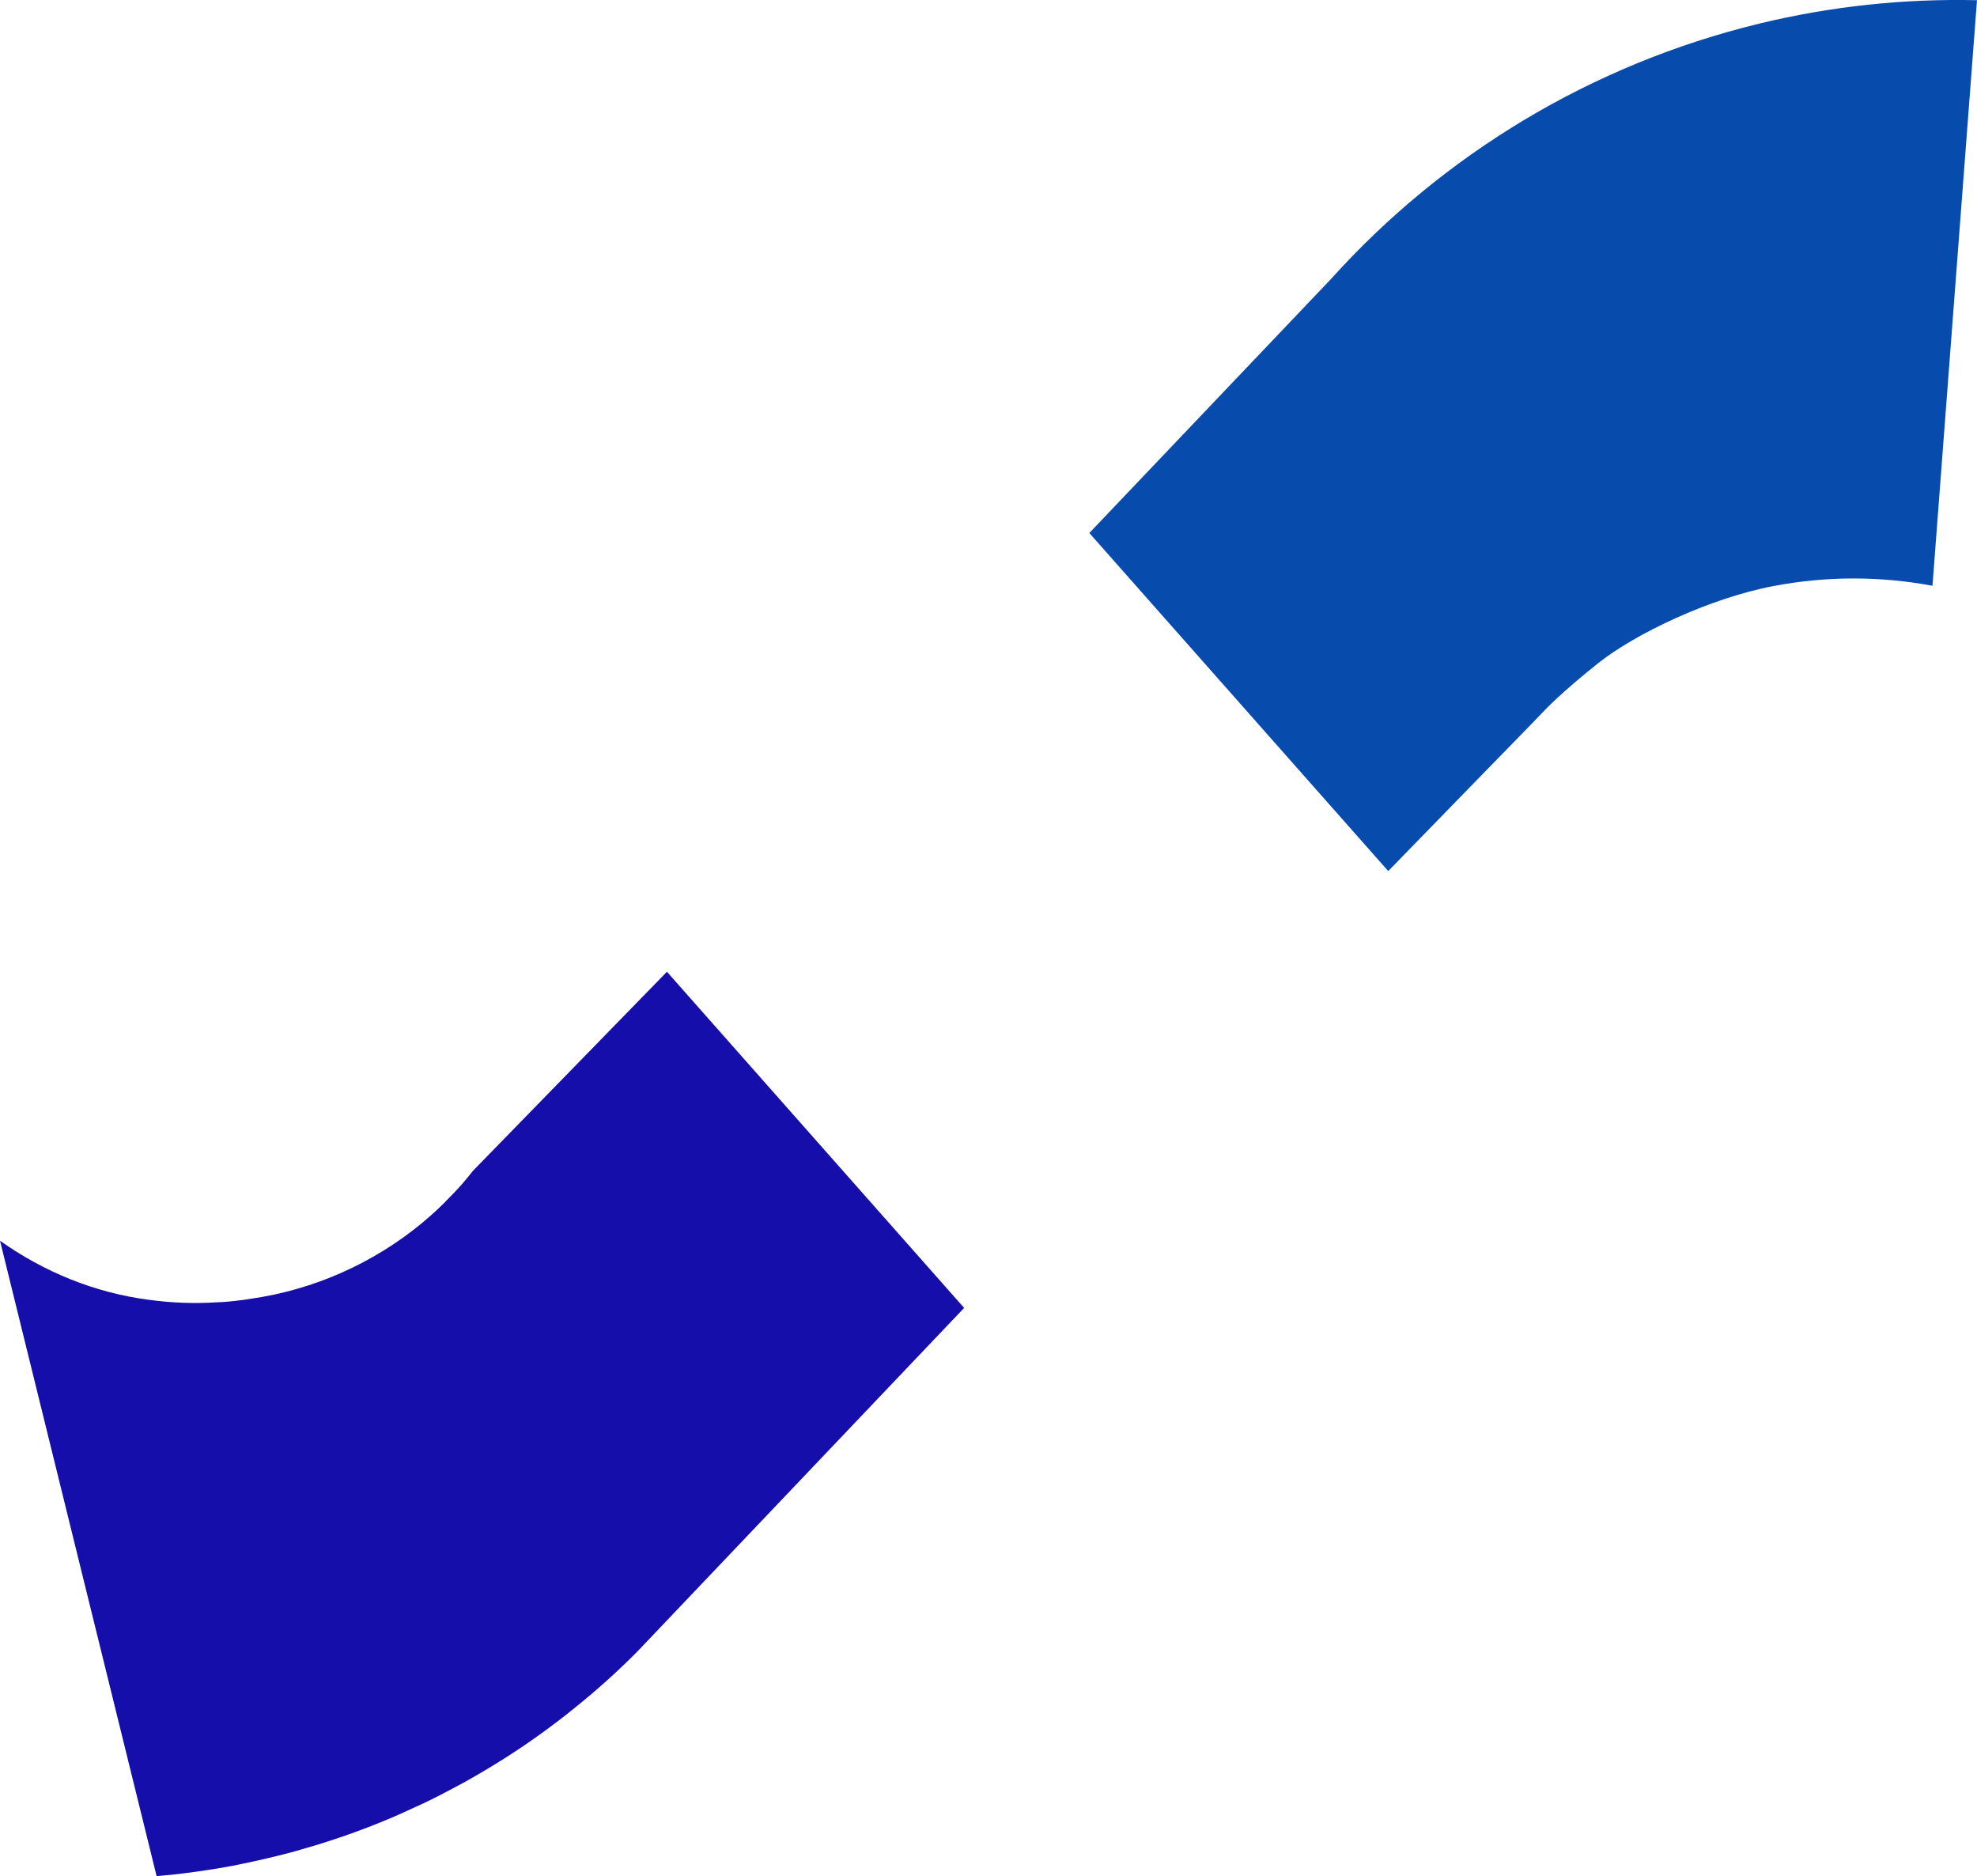 <svg version="1.1" id="图层_1" x="0px" y="0px" width="229.402px" height="217.664px" viewBox="0 0 229.402 217.664" enable-background="new 0 0 229.402 217.664" xml:space="preserve" xmlns:xml="http://www.w3.org/XML/1998/namespace" xmlns="http://www.w3.org/2000/svg" xmlns:xlink="http://www.w3.org/1999/xlink">
  <g>
    <path fill="#150EAA" d="M33.736,214.928c0.658-0.175,1.297-0.374,1.957-0.569c0.527-0.141,1.055-0.304,1.563-0.464
		c2.885-0.902,5.712-1.938,8.483-3.129c0.866-0.379,1.708-0.759,2.554-1.159c0.955-0.417,1.868-0.878,2.782-1.341
		c0.937-0.481,1.831-0.968,2.744-1.451c0.896-0.509,1.79-1.014,2.665-1.542c0.896-0.527,1.771-1.079,2.627-1.63
		c1.911-1.223,3.784-2.554,5.619-3.951c0.634-0.479,1.27-0.98,1.883-1.482c2.478-1.985,4.875-4.126,7.152-6.404l0.161-0.163
		l3.048-3.202l34.9-36.696l-34.485-39l-22.513,23.099c-0.819,1.052-1.702,2.076-2.67,3.032c-0.946,1.021-1.998,1.972-3.068,2.877
		c-0.044,0.02-0.068,0.062-0.114,0.101c-5.664,4.684-12.547,7.779-19.954,8.836c-0.546,0.097-1.09,0.172-1.652,0.223
		c-0.022,0.021-0.045,0.019-0.088,0.017c-0.737,0.084-1.477,0.146-2.211,0.167c-2.603,0.163-5.209,0.068-7.799-0.286
		c-6.303-0.81-12.223-3.237-17.319-6.863l18.171,73.722c0.145-0.014,0.294-0.023,0.437-0.037c0.912-0.073,1.804-0.171,2.718-0.286
		c0.893-0.117,1.785-0.235,2.7-0.374c0.48-0.079,0.96-0.157,1.462-0.234c0.677-0.108,1.354-0.24,2.031-0.372
		C29.592,215.947,31.673,215.469,33.736,214.928z" class="color c1"/>
    <path fill="#074BAD" d="M161.084,101.063l11.623-11.939l3.896-3.992l2.074-2.139c0.557-0.614,2.586-2.734,6.807-6.081
		c4.223-3.348,12.834-7.502,20.328-8.922c6.174-1.177,12.416-1.149,18.424-0.028l5.166-67.938
		c-8.418-0.194-16.912,0.688-25.281,2.721c-19.439,4.722-36.666,15.171-49.688,29.636L126.4,61.84L161.084,101.063z" class="color c2"/>
  </g>
</svg>